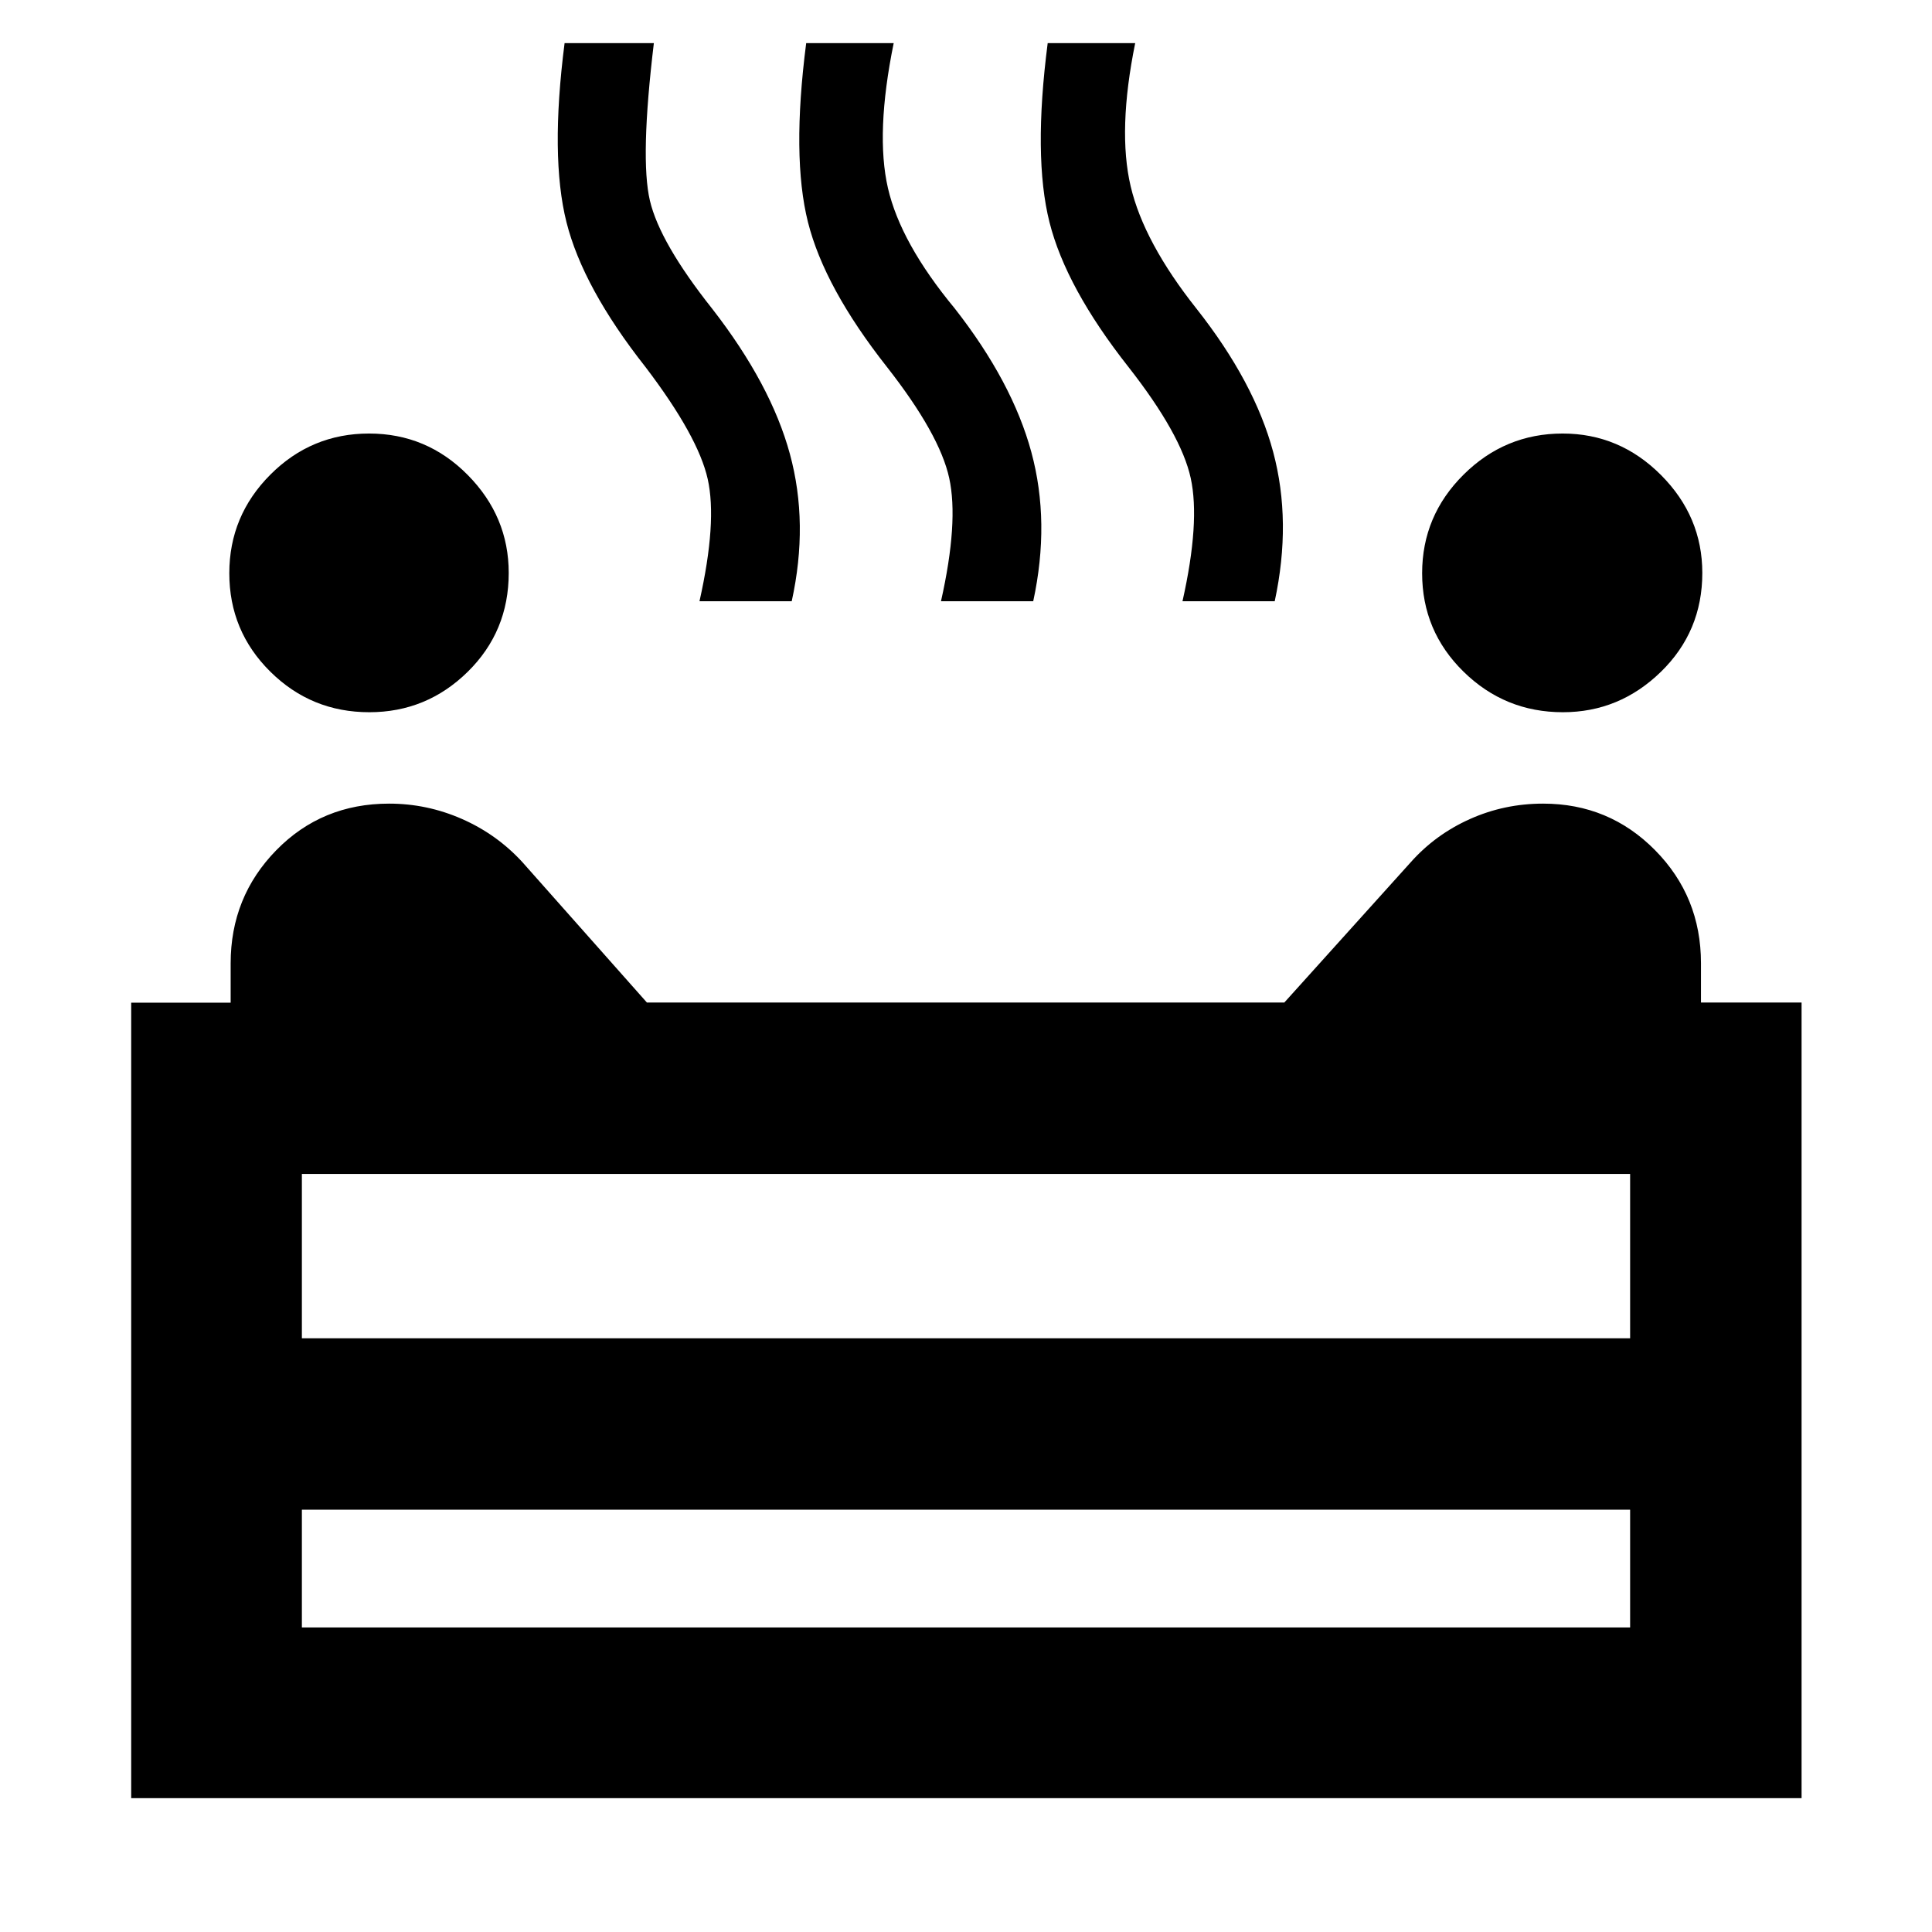 <svg xmlns="http://www.w3.org/2000/svg" height="40" viewBox="0 -960 960 960" width="40"><path d="M776.59-606.1q-28.84 0-49.39-20.17t-20.55-48.89q0-28.54 20.58-48.98 20.57-20.44 49.25-20.44 28.29 0 48.84 20.6 20.55 20.6 20.55 48.68 0 29.09-20.6 49.15-20.61 20.05-48.68 20.05Zm-593.09 0q-28.84 0-49.2-20.17-20.36-20.17-20.36-48.89 0-28.54 20.39-48.98 20.38-20.44 49.06-20.44 28.67 0 49.03 20.6t20.36 48.68q0 29.09-20.41 49.15-20.42 20.05-48.87 20.05Zm164.07-55.14q8.85-39.45 4.09-60.71-4.75-21.26-30.93-55.69-31.06-39.42-39.25-71.94-8.18-32.52-.94-88.99h44.36q-6.9 57.32-1.97 78.25 4.94 20.93 30.97 53.75 29.17 37.54 38.58 72.1 9.42 34.56.92 73.23h-45.83Zm120 0q8.85-39.41 4.09-61.19-4.75-21.78-30.93-55.21-31.06-39.42-39.25-71.94-8.18-32.52-.89-88.99h43.48q-9.14 44.79-2.85 72.07 6.29 27.27 33.18 59.76 28.62 36.56 38.06 71.37 9.44 34.8.94 74.13h-45.83Zm120 0q8.85-39.41 4.09-61.19-4.75-21.78-30.93-55.21-31.06-39.42-39.25-71.94-8.18-32.52-.89-88.99h43.48q-8.8 43.33-2.25 71.15 6.55 27.82 32.75 60.85 28.79 36.5 38.06 71.15 9.27 34.64.77 74.18h-45.83ZM65.19-66.52v-395.26h49.42v-19.53q0-33.03 22.65-56.2t56.07-23.17q18.87 0 36.19 7.61 17.31 7.61 29.98 21.39l61.93 69.82h316.75l62.81-69.7q12.25-13.77 29.37-21.44 17.12-7.68 36.41-7.68 32.78 0 55.6 23.11 22.83 23.11 22.83 56.17v19.54h49.99v395.34h-830ZM150-295.02h660v-81.65H150v81.65Zm0 143.69h660v-58.5H150v58.5Zm330-143.69Zm0 85.19Zm0 0v-85.19 85.19Z"/></svg>